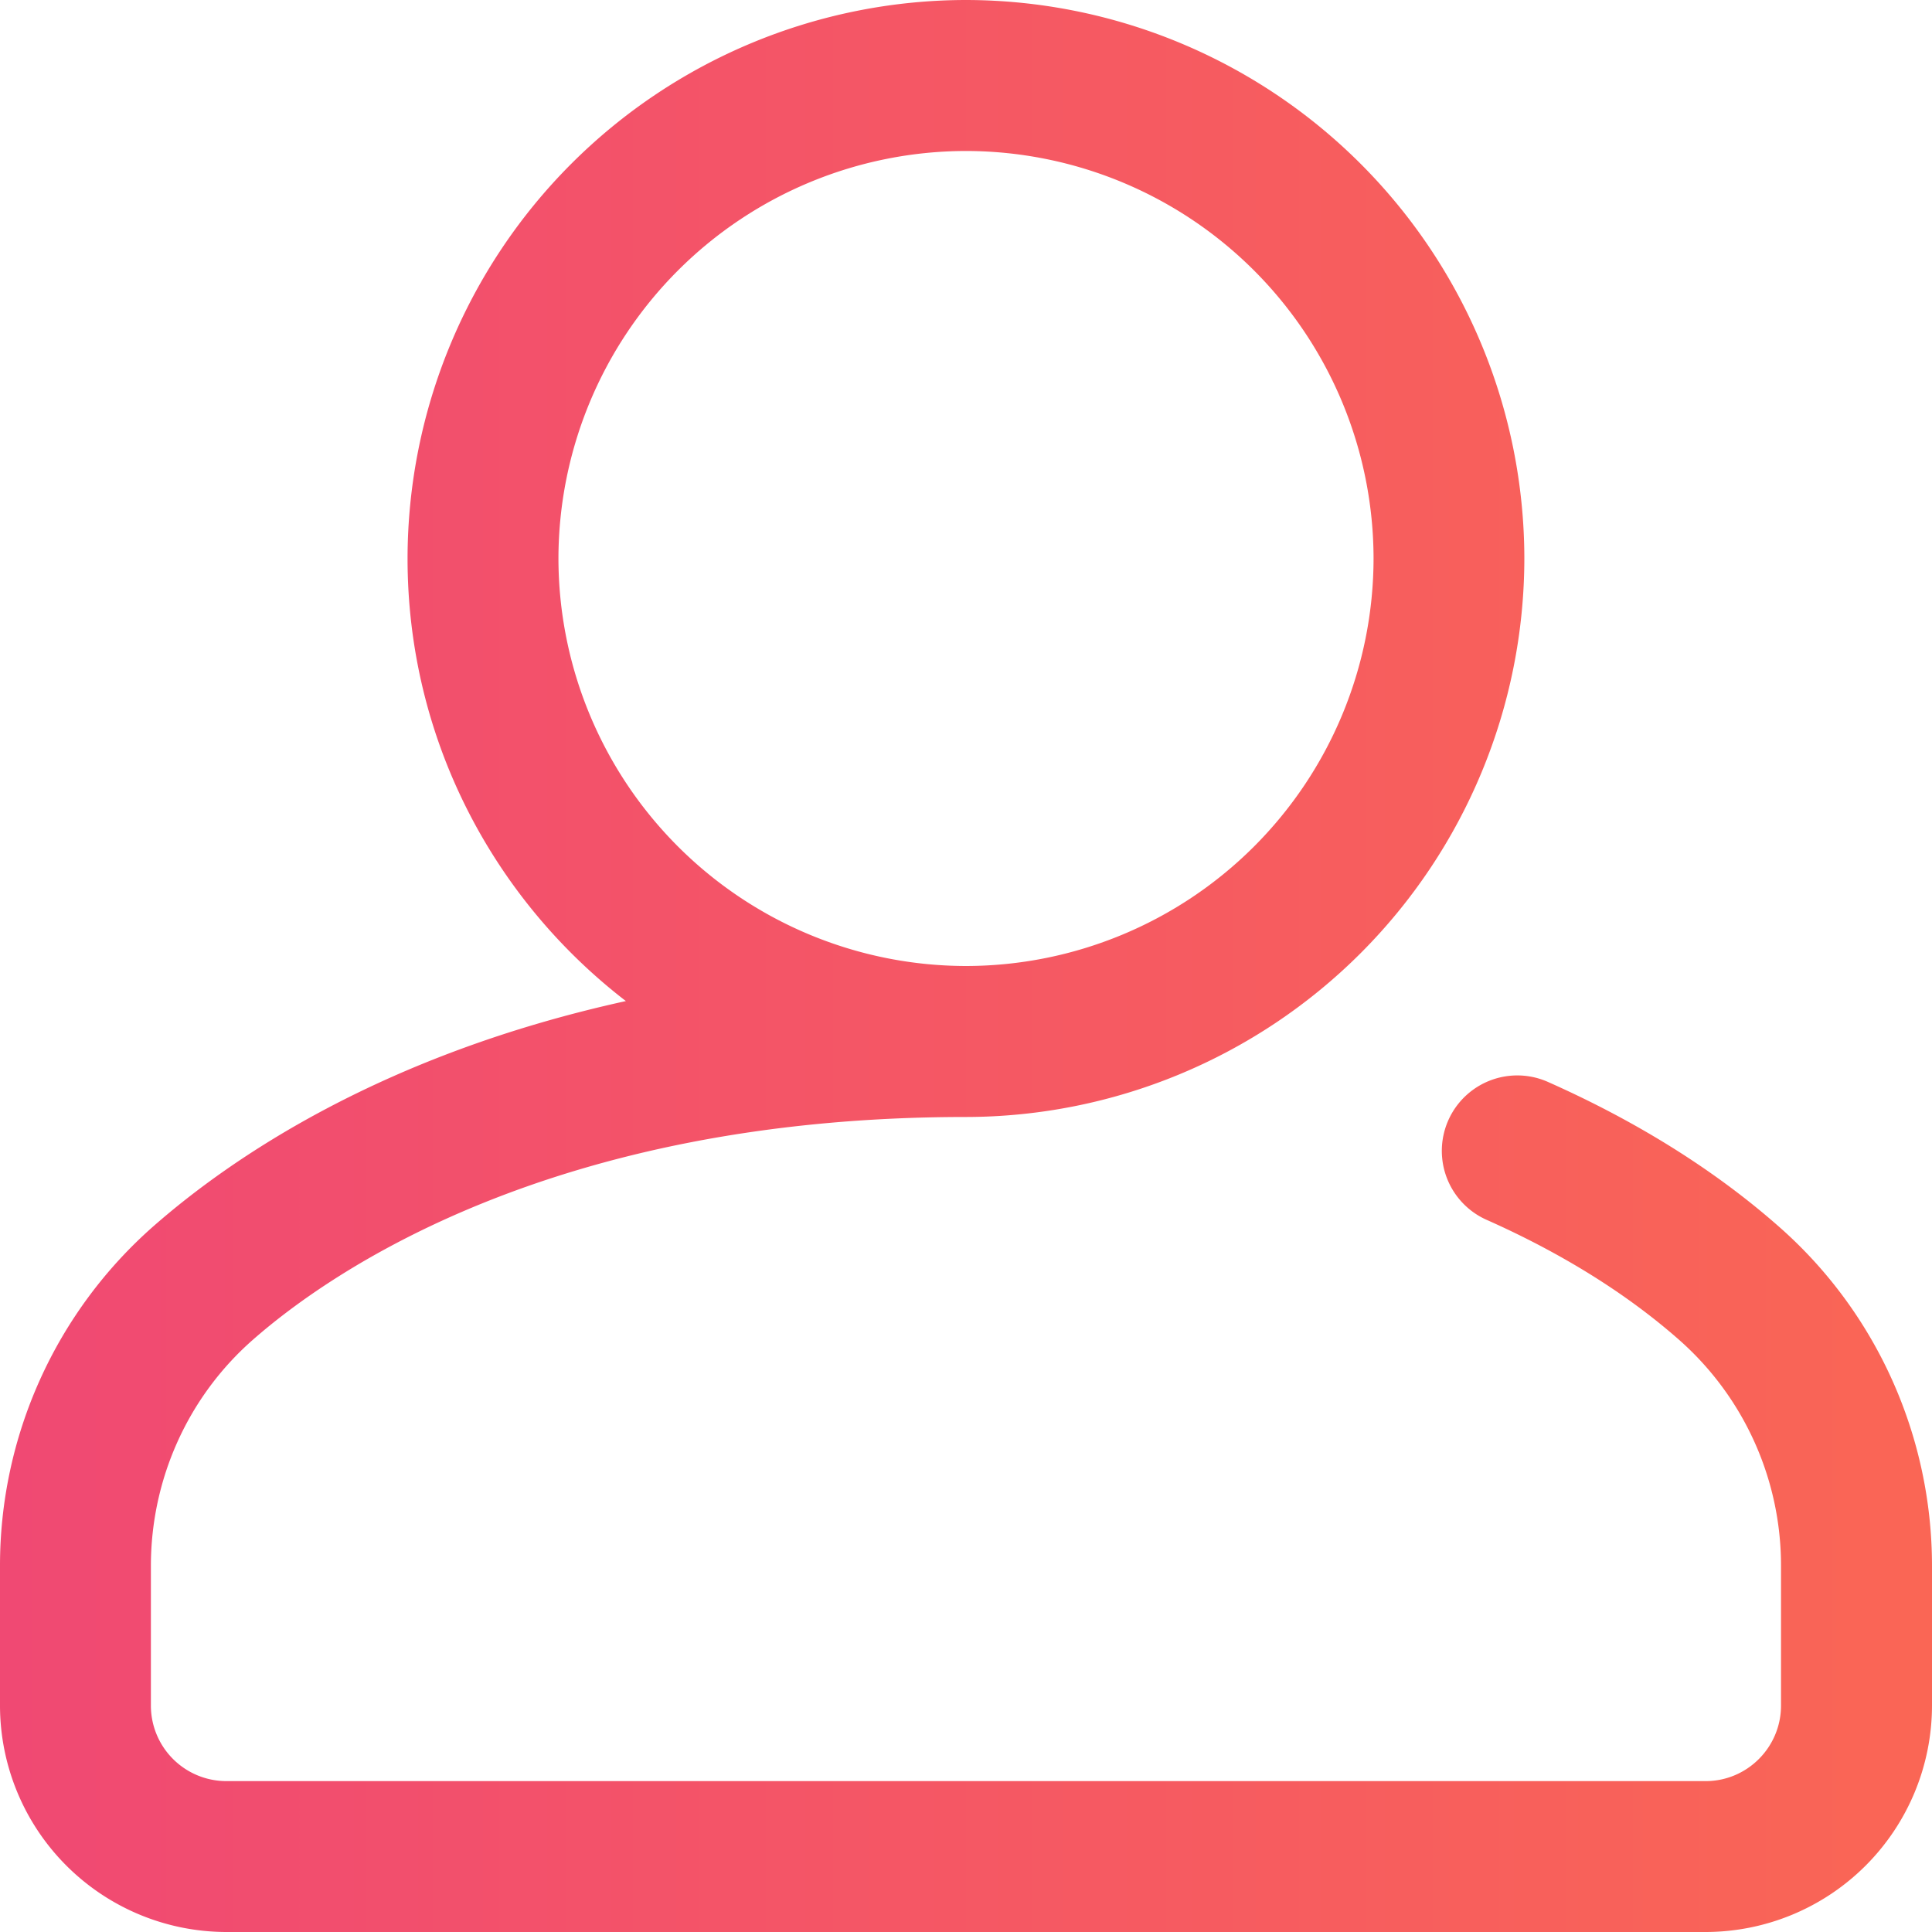<svg width="20" height="20" viewBox="0 0 20 20" fill="none" xmlns="http://www.w3.org/2000/svg"><path d="M18.413 12.696c-.662-.583-1.466-1.086-2.389-1.496a.781.781 0 1 0-.634 1.428c.778.346 1.448.763 1.992 1.242a3.115 3.115 0 0 1 1.055 2.34v1.446c0 .431-.35.782-.78.782H2.343a.782.782 0 0 1-.781-.782v-1.445c0-.899.384-1.752 1.055-2.341.79-.694 3.089-2.307 7.382-2.307a5.788 5.788 0 0 0 5.781-5.782A5.788 5.788 0 0 0 10 0a5.788 5.788 0 0 0-5.781 5.781c0 1.864.886 3.524 2.26 4.582-2.513.552-4.076 1.616-4.893 2.333A4.678 4.678 0 0 0 0 16.21v1.445A2.346 2.346 0 0 0 2.344 20h15.312A2.346 2.346 0 0 0 20 17.656v-1.445c0-1.348-.578-2.63-1.587-3.515ZM5.781 5.78A4.224 4.224 0 0 1 10 1.563a4.224 4.224 0 0 1 4.219 4.218A4.224 4.224 0 0 1 10 10a4.224 4.224 0 0 1-4.219-4.219Z" fill="url(#a)"/><defs><linearGradient id="a" x1="0" y1="10" x2="20" y2="10" gradientUnits="userSpaceOnUse"><stop stop-color="#F04973"/><stop offset="1" stop-color="#FA6655"/></linearGradient></defs></svg>